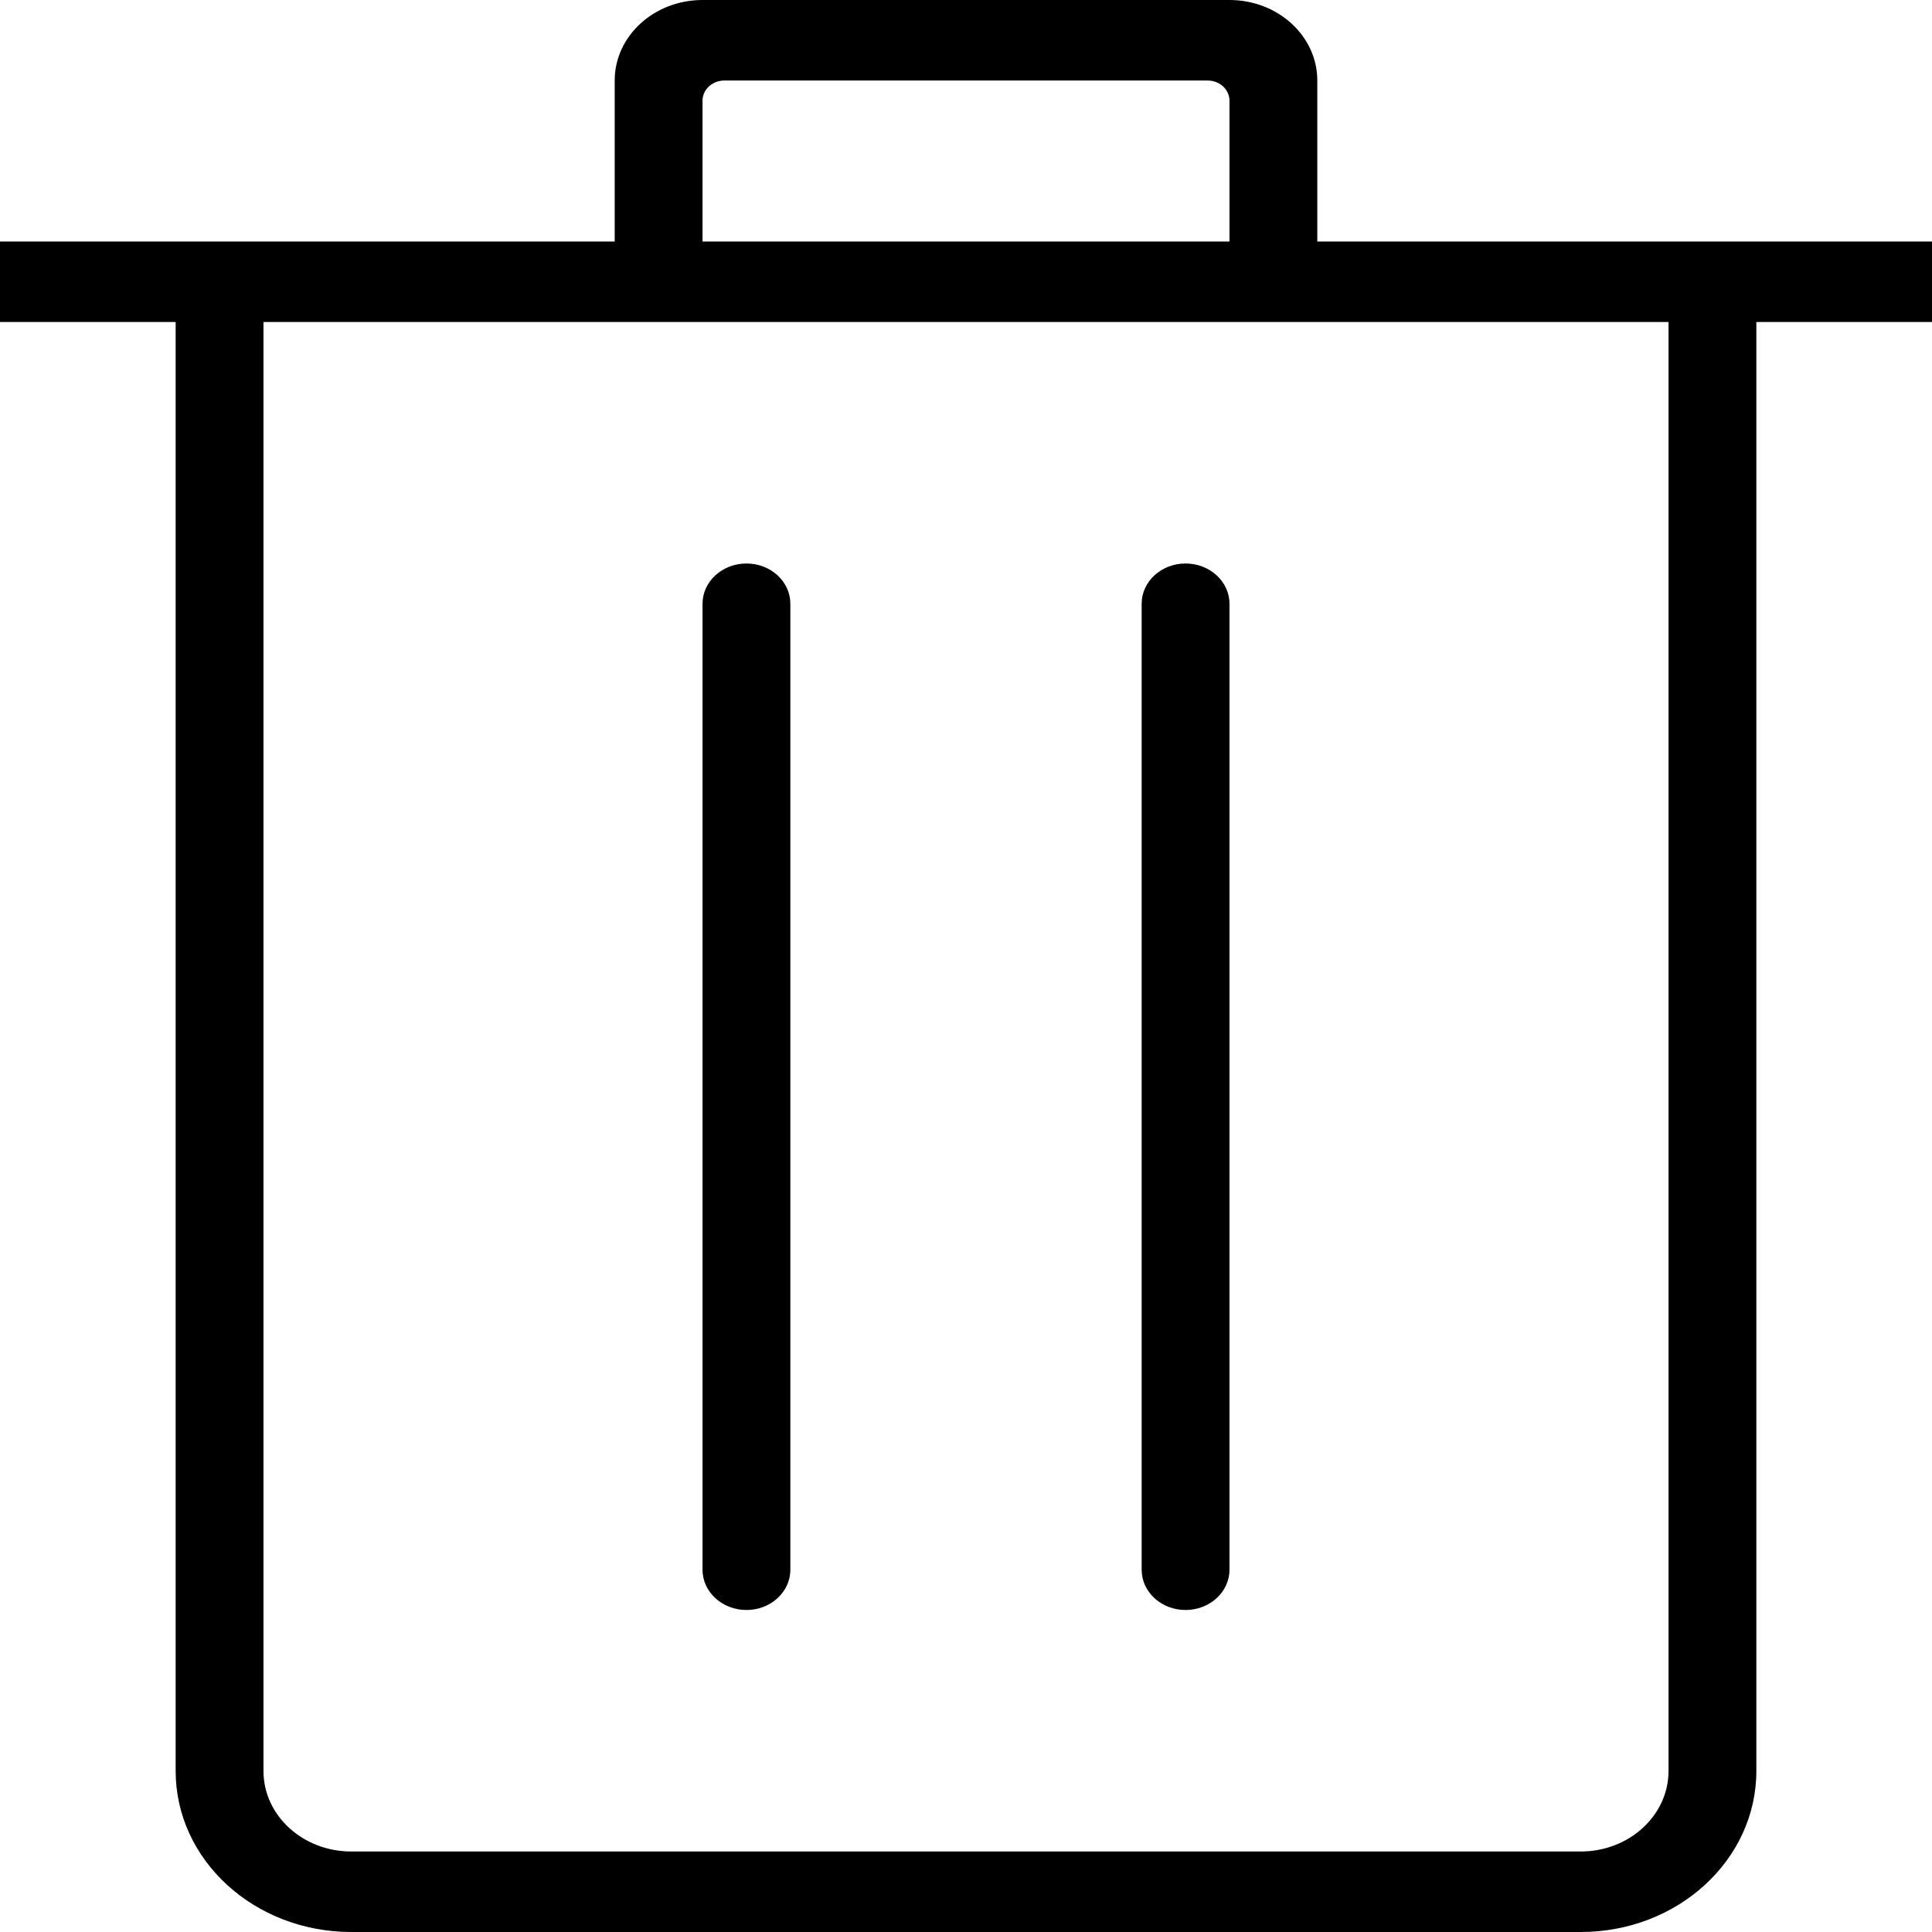<svg width="24" height="24" viewBox="0 0 24 24" fill="none" xmlns="http://www.w3.org/2000/svg">
<path fill-rule="evenodd" clip-rule="evenodd" d="M8.727 3H15.273V1.25C15.273 1.184 15.244 1.12 15.193 1.073C15.142 1.026 15.072 1 15 1H9C8.928 1 8.858 1.026 8.807 1.073C8.756 1.12 8.727 1.184 8.727 1.25V3ZM20.727 4H3.273V22C3.273 22.552 3.761 23 4.364 23H19.636C20.238 23 20.727 22.552 20.727 22V4ZM9.818 7.5C9.818 7.224 9.574 7 9.273 7C8.972 7 8.727 7.224 8.727 7.5V19.5C8.727 19.776 8.972 20 9.273 20C9.574 20 9.818 19.776 9.818 19.5V7.5ZM15.273 7.5C15.273 7.224 15.028 7 14.727 7C14.426 7 14.182 7.224 14.182 7.5V19.5C14.182 19.776 14.426 20 14.727 20C15.028 20 15.273 19.776 15.273 19.5V7.5ZM24 3V4H21.818V22C21.818 23.105 20.842 24 19.636 24H4.364C3.158 24 2.182 23.105 2.182 22V4H0V3H7.636V1C7.636 0.448 8.125 0 8.727 0H15.273C15.875 0 16.364 0.448 16.364 1V3H24Z" fill="black"/>
</svg>
